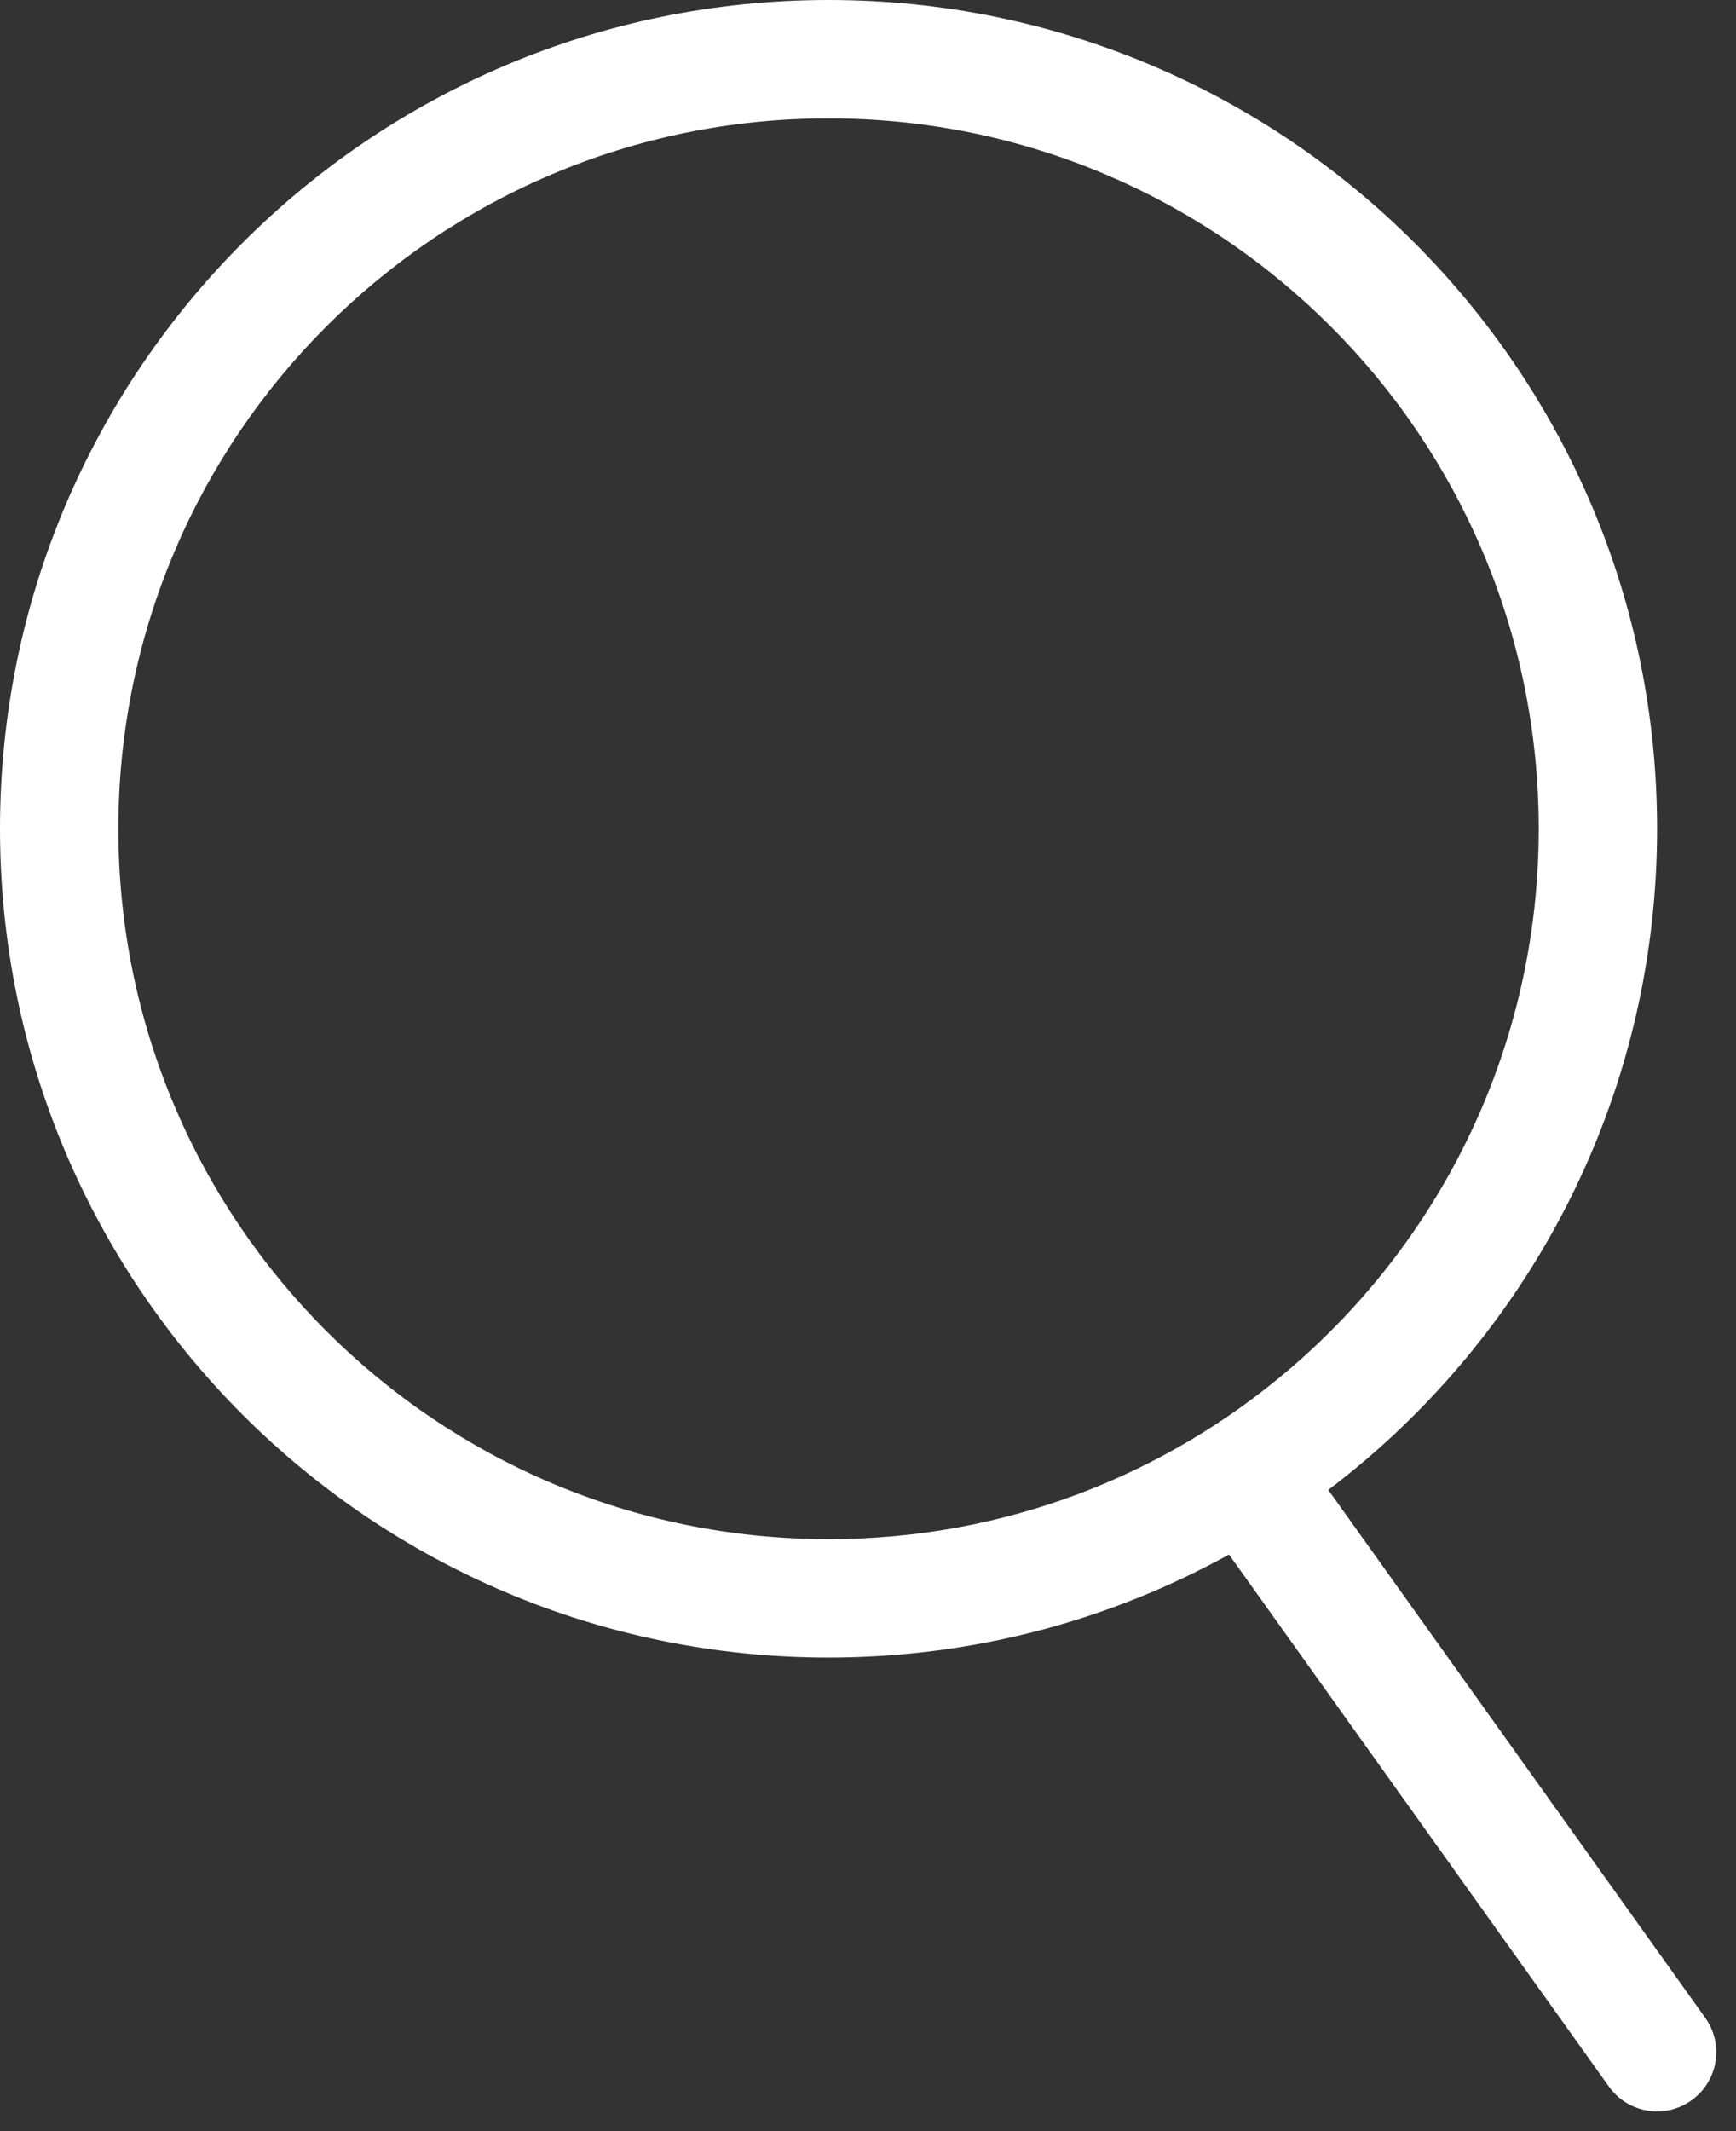 <svg width="22" height="27" viewBox="0 0 22 27" fill="none" xmlns="http://www.w3.org/2000/svg">
<rect x="0" y="0" width="22" height="27" fill="#333333" stroke="none"/>
<path fill-rule="evenodd" clip-rule="evenodd" d="M10.5 19.5C5.529 19.5 1.5 15.471 1.5 10.5C1.5 5.529 5.529 1.5 10.5 1.5C15.471 1.5 19.5 5.529 19.5 10.5C19.5 13.237 18.28 15.687 16.349 17.34C14.775 18.688 12.735 19.5 10.5 19.5ZM21 10.5C21 13.693 19.574 16.554 17.325 18.48C17.165 18.616 17.001 18.749 16.833 18.876L21.61 25.564C21.851 25.901 21.773 26.369 21.436 26.61C21.099 26.851 20.631 26.773 20.39 26.436L15.575 19.695C14.07 20.526 12.341 21 10.5 21C4.701 21 0 16.299 0 10.5C0 4.701 4.701 0 10.5 0C16.299 0 21 4.701 21 10.5Z" fill="white"/>
</svg>
